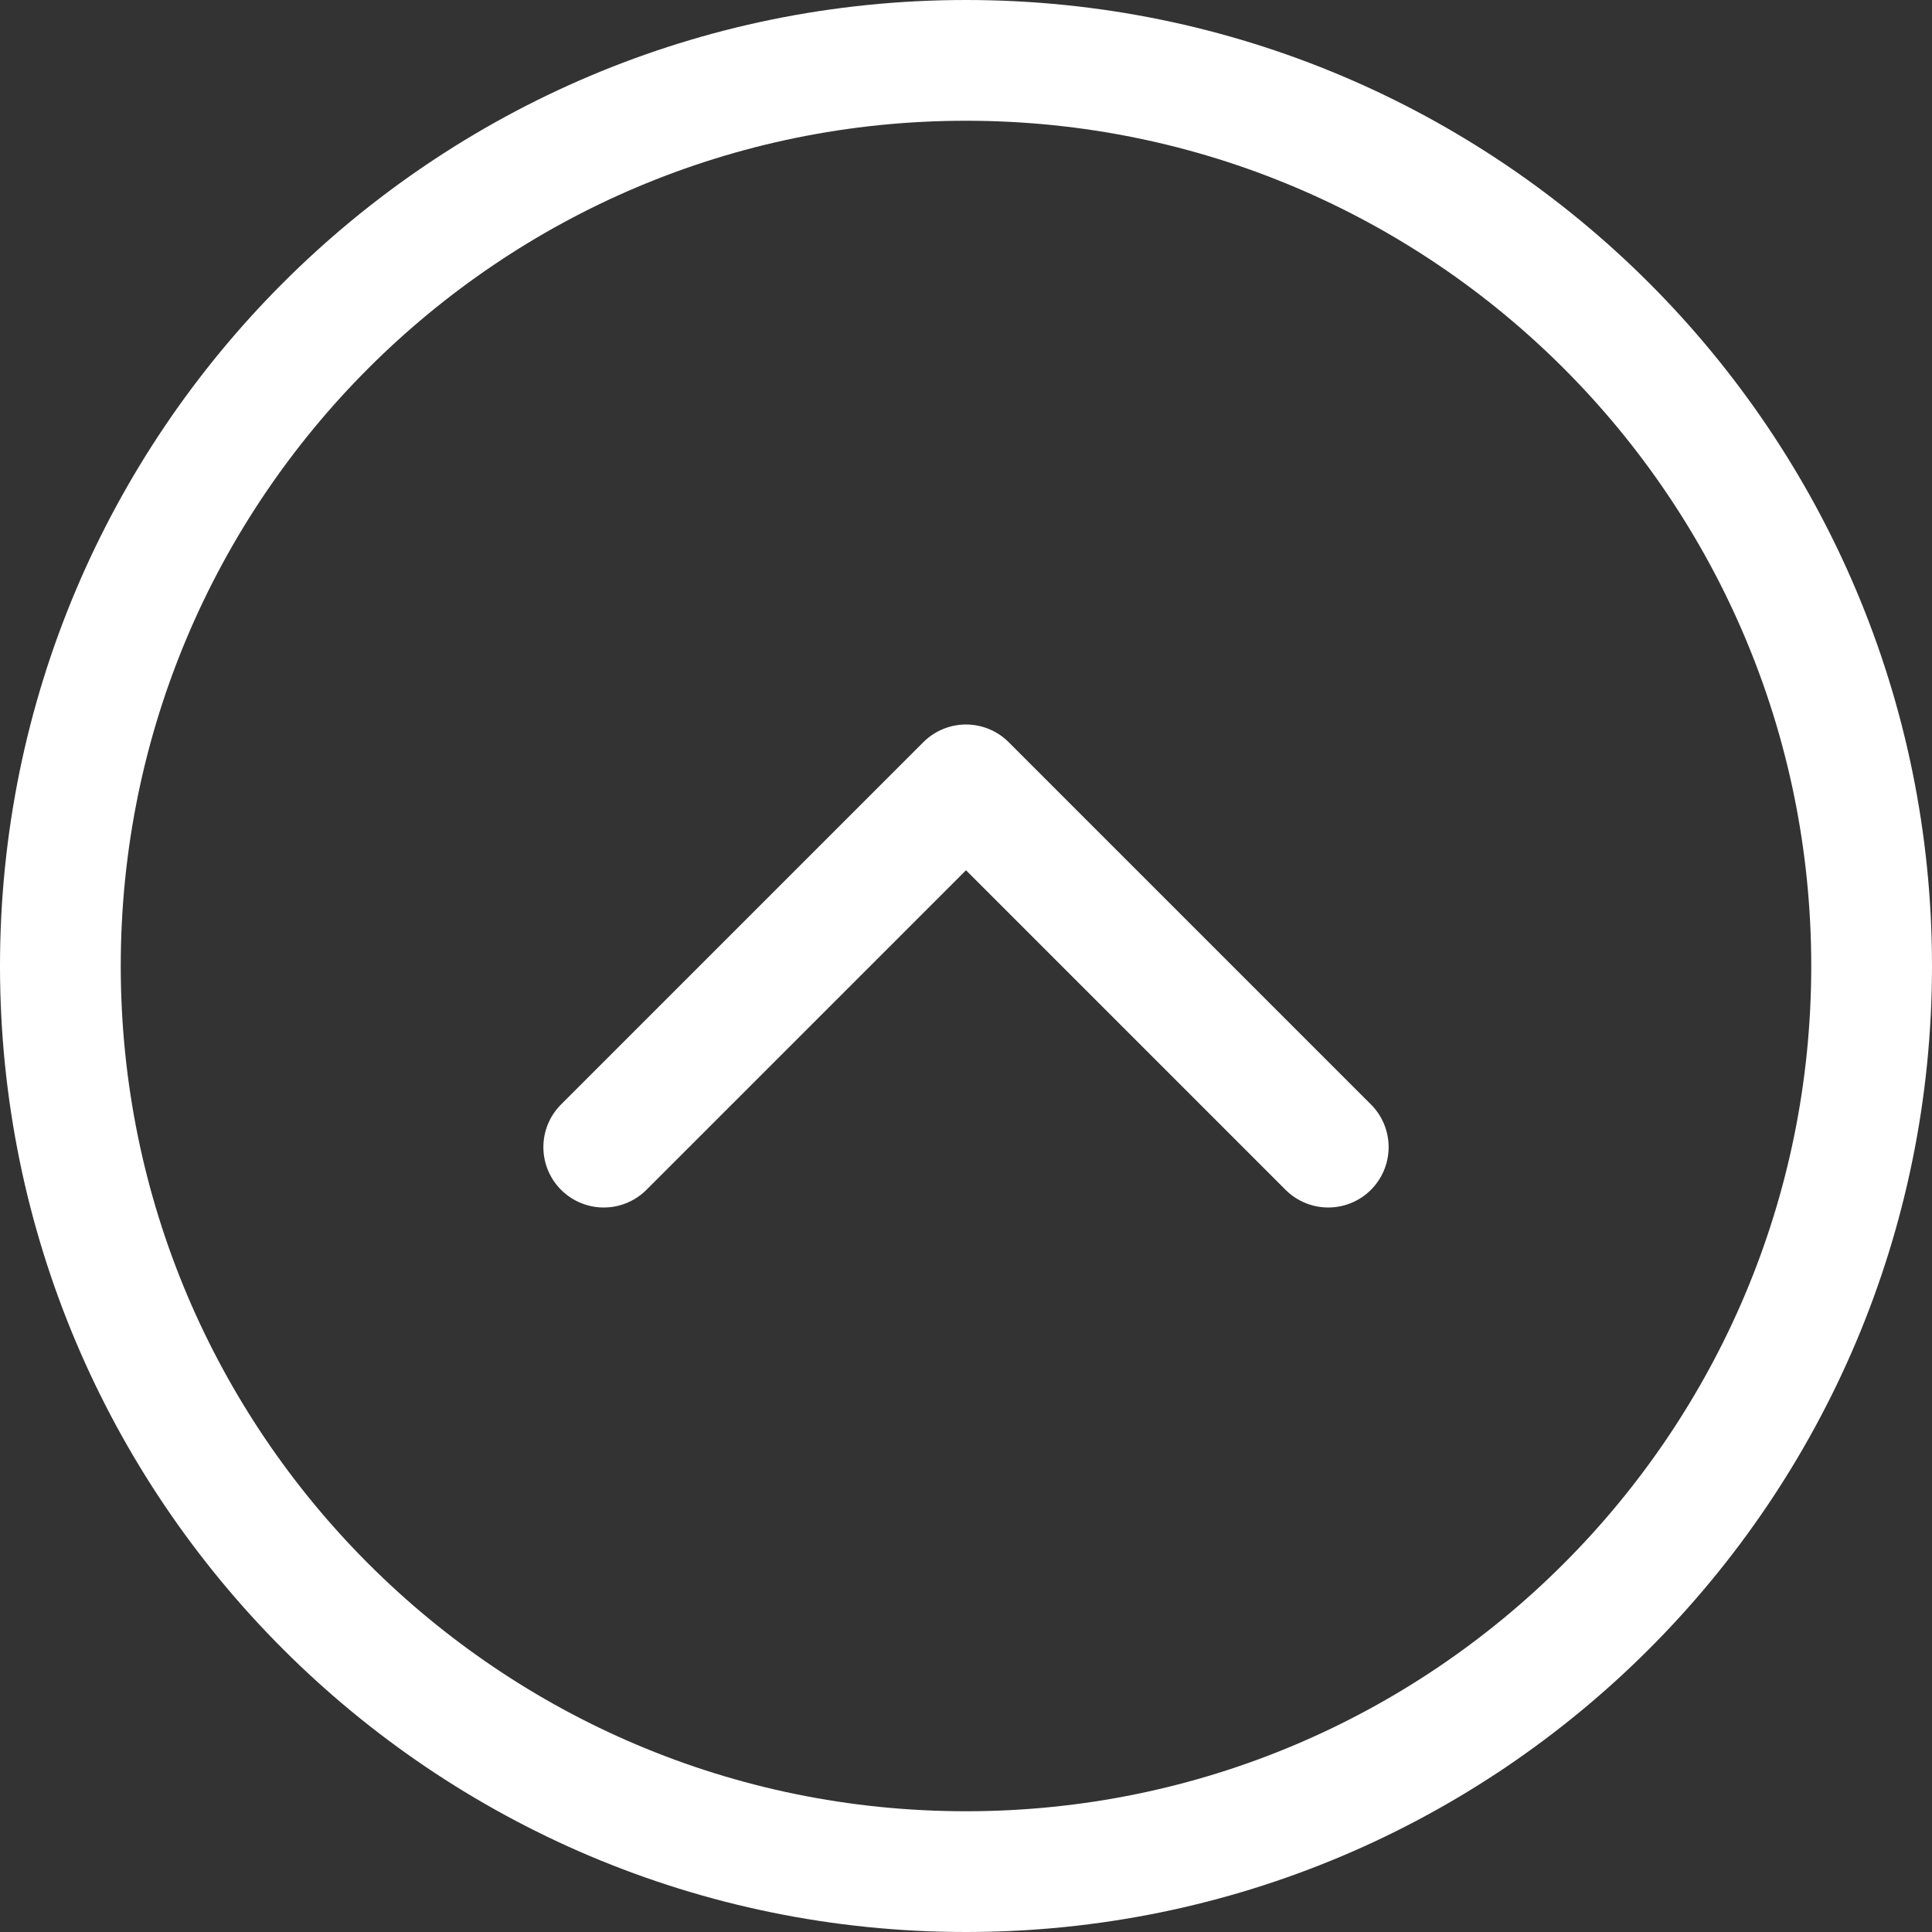 <?xml version="1.0" encoding="UTF-8" standalone="no"?>
<svg width="32px" height="32px" viewBox="0 0 32 32" version="1.1" xmlns="http://www.w3.org/2000/svg" xmlns:xlink="http://www.w3.org/1999/xlink">
    <rect x="0" y="0" width="32" height="32" fill="#333333" stroke="none"/>
    <!-- Generator: Sketch 3.7.1 (28215) - http://www.bohemiancoding.com/sketch -->
    <title>circle-arrow</title>
    <desc>Created with Sketch.</desc>
    <defs></defs>
    <g id="New-Product-Take-a-Tour" stroke="none" stroke-width="1" fill="none" fill-rule="evenodd" stroke-linecap="round" stroke-linejoin="round">
        <g id="Sign-In---Take-a-Tour" transform="translate(-1262, -778)" stroke="#FFFFFF" stroke-width="2">
            <g id="Take-a-Tour-Copy-2" transform="translate(146, 698)">
                <g id="blue-bar" transform="translate(257, 38)">
                    <g id="take-a-tour" transform="translate(721, 42)">
                        <g id="circle-arrow" transform="translate(139, 1)">
                            <path d="M15,30 C6.716,30 0,23.284 0,15 C0,6.716 6.716,0 15,0 C23.284,0 30,6.716 30,15 C30,23.284 23.284,30 15,30 L15,30 Z" id="Stroke-198"></path>
                            <polyline id="Stroke-199" points="9 18 15 12 21 18"></polyline>
                        </g>
                    </g>
                </g>
            </g>
        </g>
    </g>
</svg>